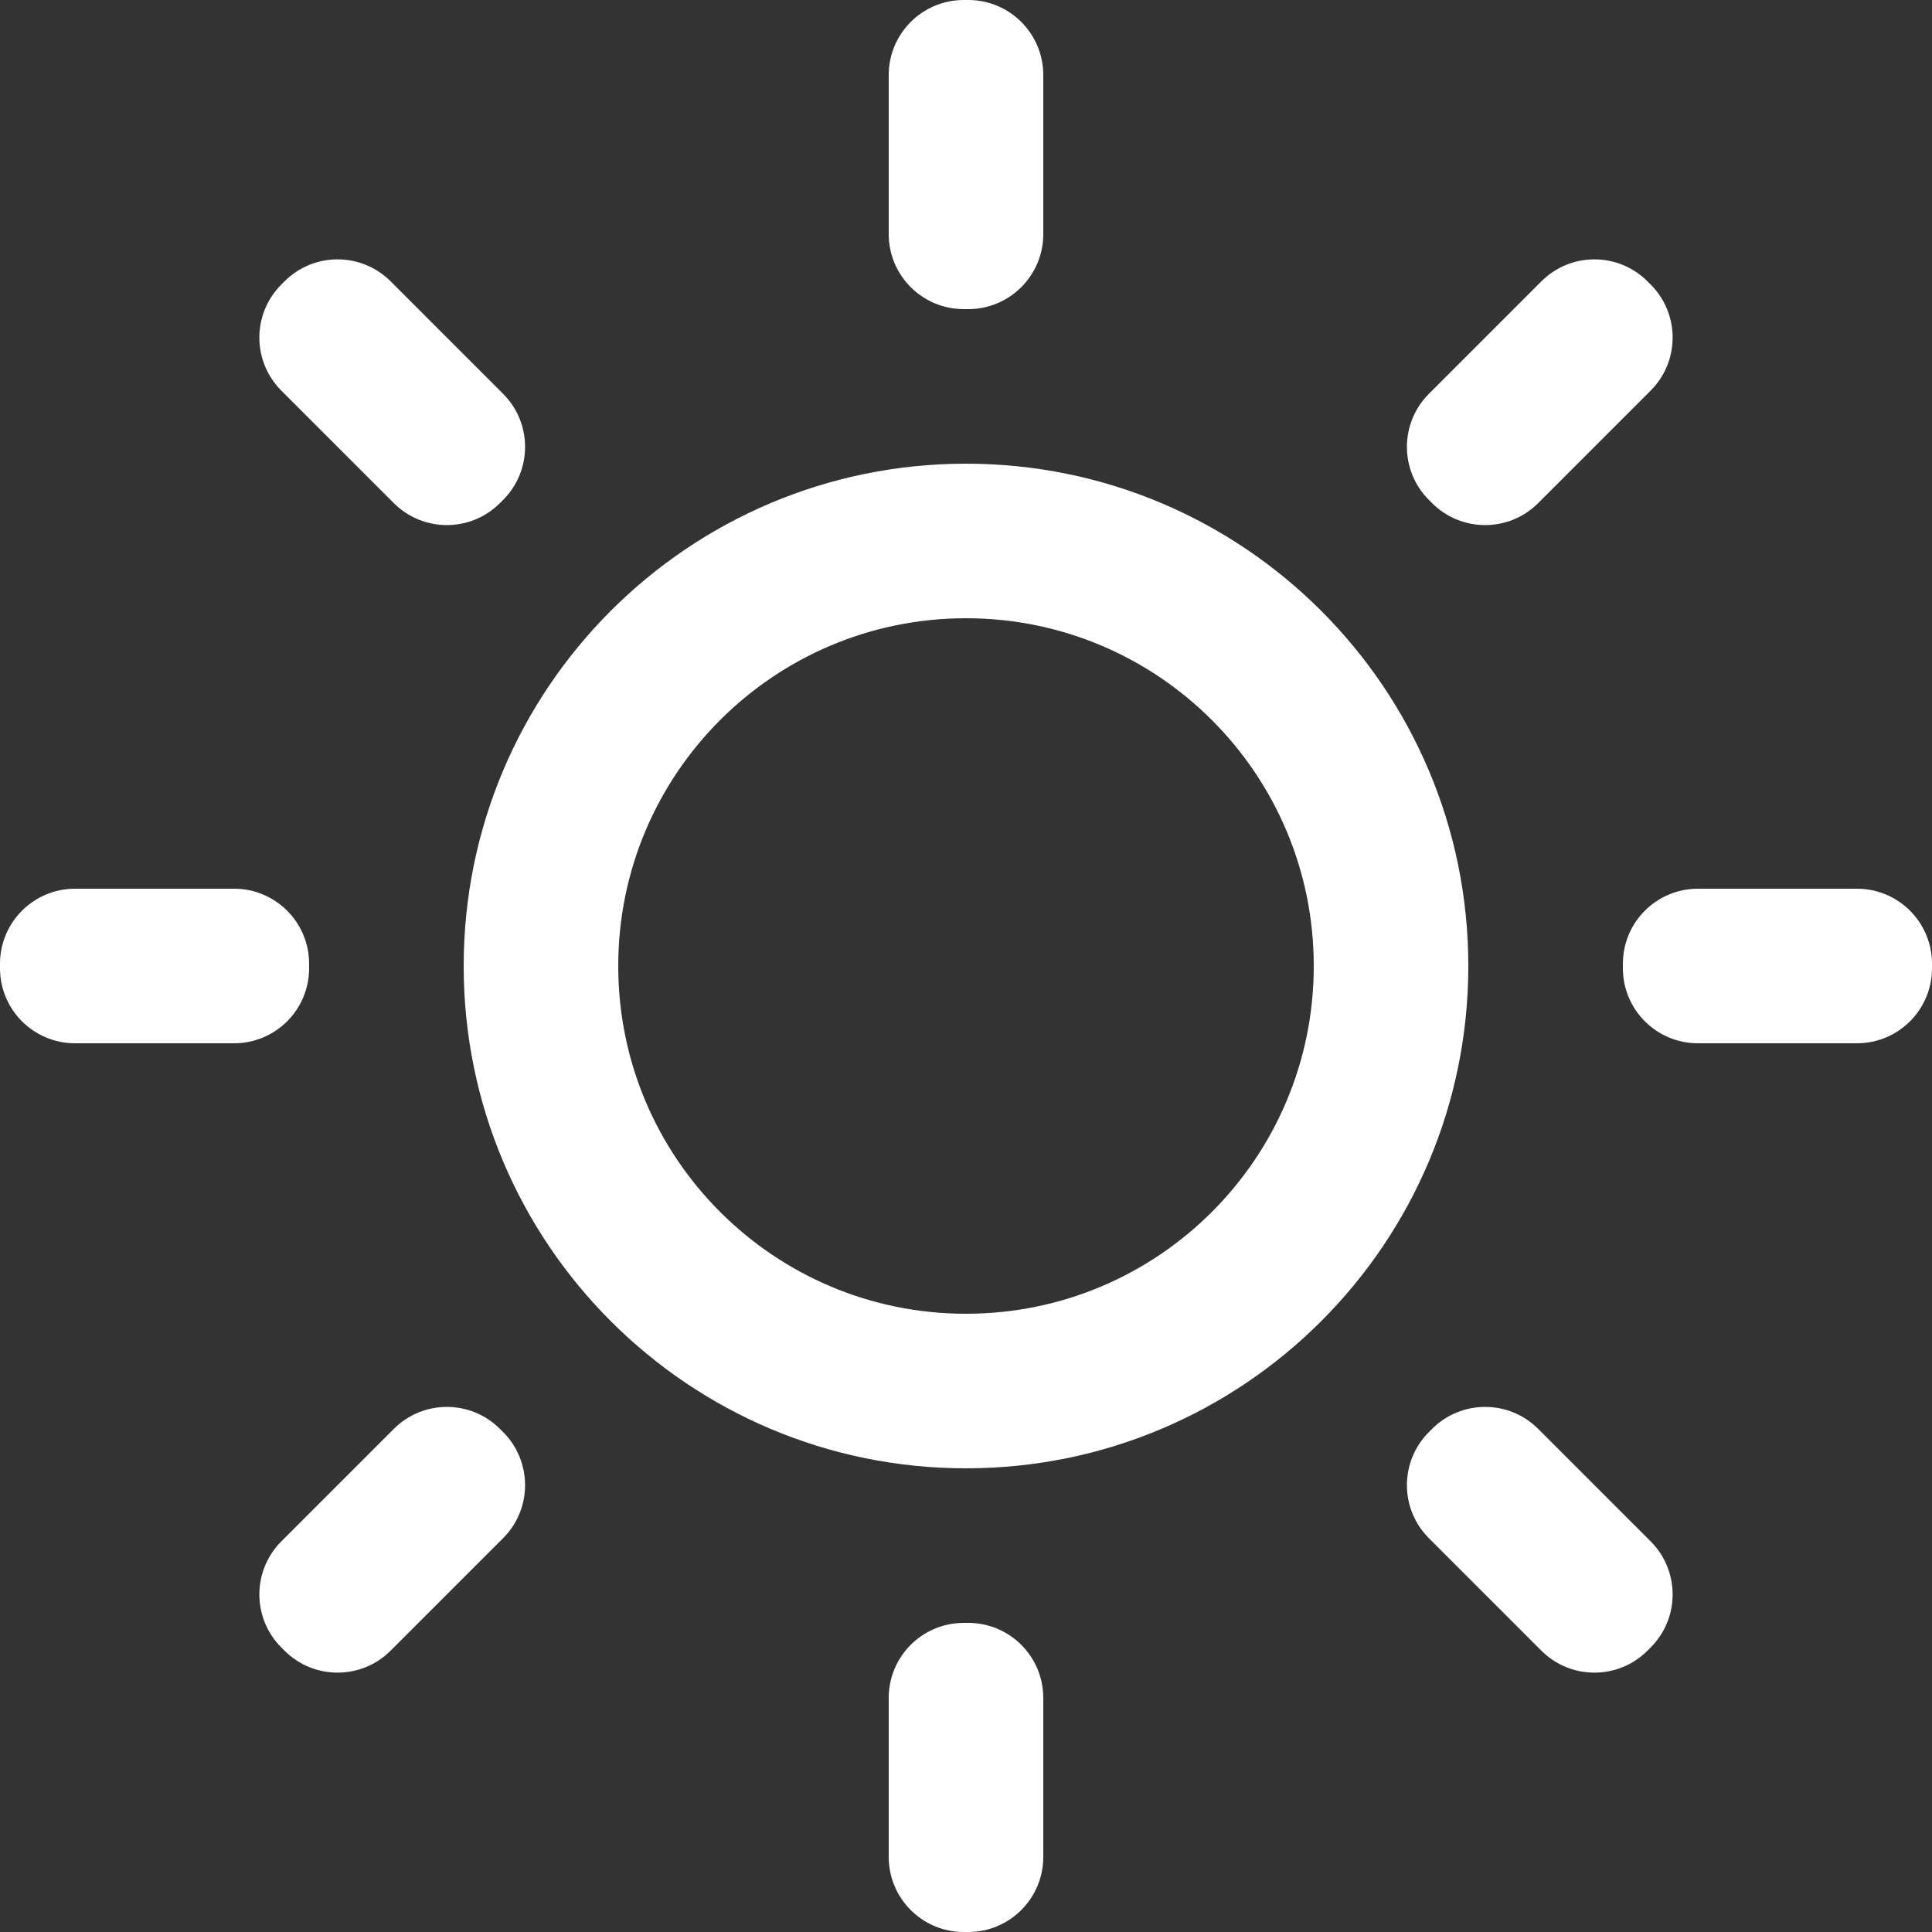 <svg width="206" height="206" viewBox="0 0 206 206" fill="none" xmlns="http://www.w3.org/2000/svg">
<rect x="0" y="0" width="206" height="206" fill="#333333" stroke="none"/>
<path fill-rule="evenodd" clip-rule="evenodd" d="M49.44 103C49.44 132.58 73.42 156.56 103 156.56C132.58 156.56 156.56 132.58 156.56 103C156.56 73.42 132.58 49.44 103 49.44C73.42 49.44 49.44 73.42 49.44 103ZM140.08 103C140.08 123.479 123.479 140.08 103 140.08C82.521 140.08 65.92 123.479 65.92 103C65.92 82.521 82.521 65.92 103 65.92C123.479 65.92 140.08 82.521 140.08 103Z" fill="white"/>
<path fill-rule="evenodd" clip-rule="evenodd" d="M102.76 0C98.342 0 94.76 3.582 94.76 8V24.96C94.76 29.378 98.342 32.96 102.76 32.96H103.24C107.658 32.96 111.24 29.378 111.24 24.96V8C111.24 3.582 107.658 0 103.24 0H102.76ZM175.662 29.998C172.538 26.874 167.473 26.874 164.349 29.998L152.356 41.991C149.232 45.115 149.232 50.18 152.356 53.305L152.695 53.644C155.82 56.768 160.885 56.768 164.009 53.644L176.002 41.651C179.126 38.527 179.126 33.462 176.002 30.338L175.662 29.998ZM198 94.76C202.418 94.76 206 98.342 206 102.76V103.24C206 107.658 202.418 111.24 198 111.24H181.04C176.622 111.24 173.04 107.658 173.04 103.24V102.76C173.04 98.342 176.622 94.76 181.04 94.76H198ZM176.002 175.662C179.126 172.538 179.126 167.473 176.002 164.348L164.009 152.356C160.885 149.232 155.82 149.232 152.695 152.356L152.356 152.695C149.232 155.82 149.232 160.885 152.356 164.009L164.349 176.002C167.473 179.126 172.538 179.126 175.662 176.002L176.002 175.662ZM111.24 198C111.24 202.418 107.658 206 103.24 206H102.76C98.342 206 94.76 202.418 94.76 198V181.04C94.76 176.622 98.342 173.04 102.76 173.04H103.24C107.658 173.04 111.24 176.622 111.24 181.04V198ZM30.338 176.002C33.462 179.126 38.527 179.126 41.651 176.002L53.644 164.009C56.768 160.885 56.768 155.82 53.644 152.695L53.304 152.356C50.18 149.232 45.115 149.232 41.991 152.356L29.998 164.348C26.874 167.473 26.874 172.538 29.998 175.662L30.338 176.002ZM8 111.24C3.582 111.24 0 107.658 0 103.24V102.76C0 98.342 3.582 94.76 8 94.76H24.96C29.378 94.76 32.96 98.342 32.96 102.76V103.24C32.96 107.658 29.378 111.24 24.96 111.24H8ZM29.998 30.338C26.874 33.462 26.874 38.527 29.998 41.651L41.991 53.644C45.115 56.768 50.18 56.768 53.304 53.644L53.644 53.305C56.768 50.181 56.768 45.115 53.644 41.991L41.651 29.998C38.527 26.874 33.462 26.874 30.338 29.998L29.998 30.338Z" fill="white"/>
</svg>
